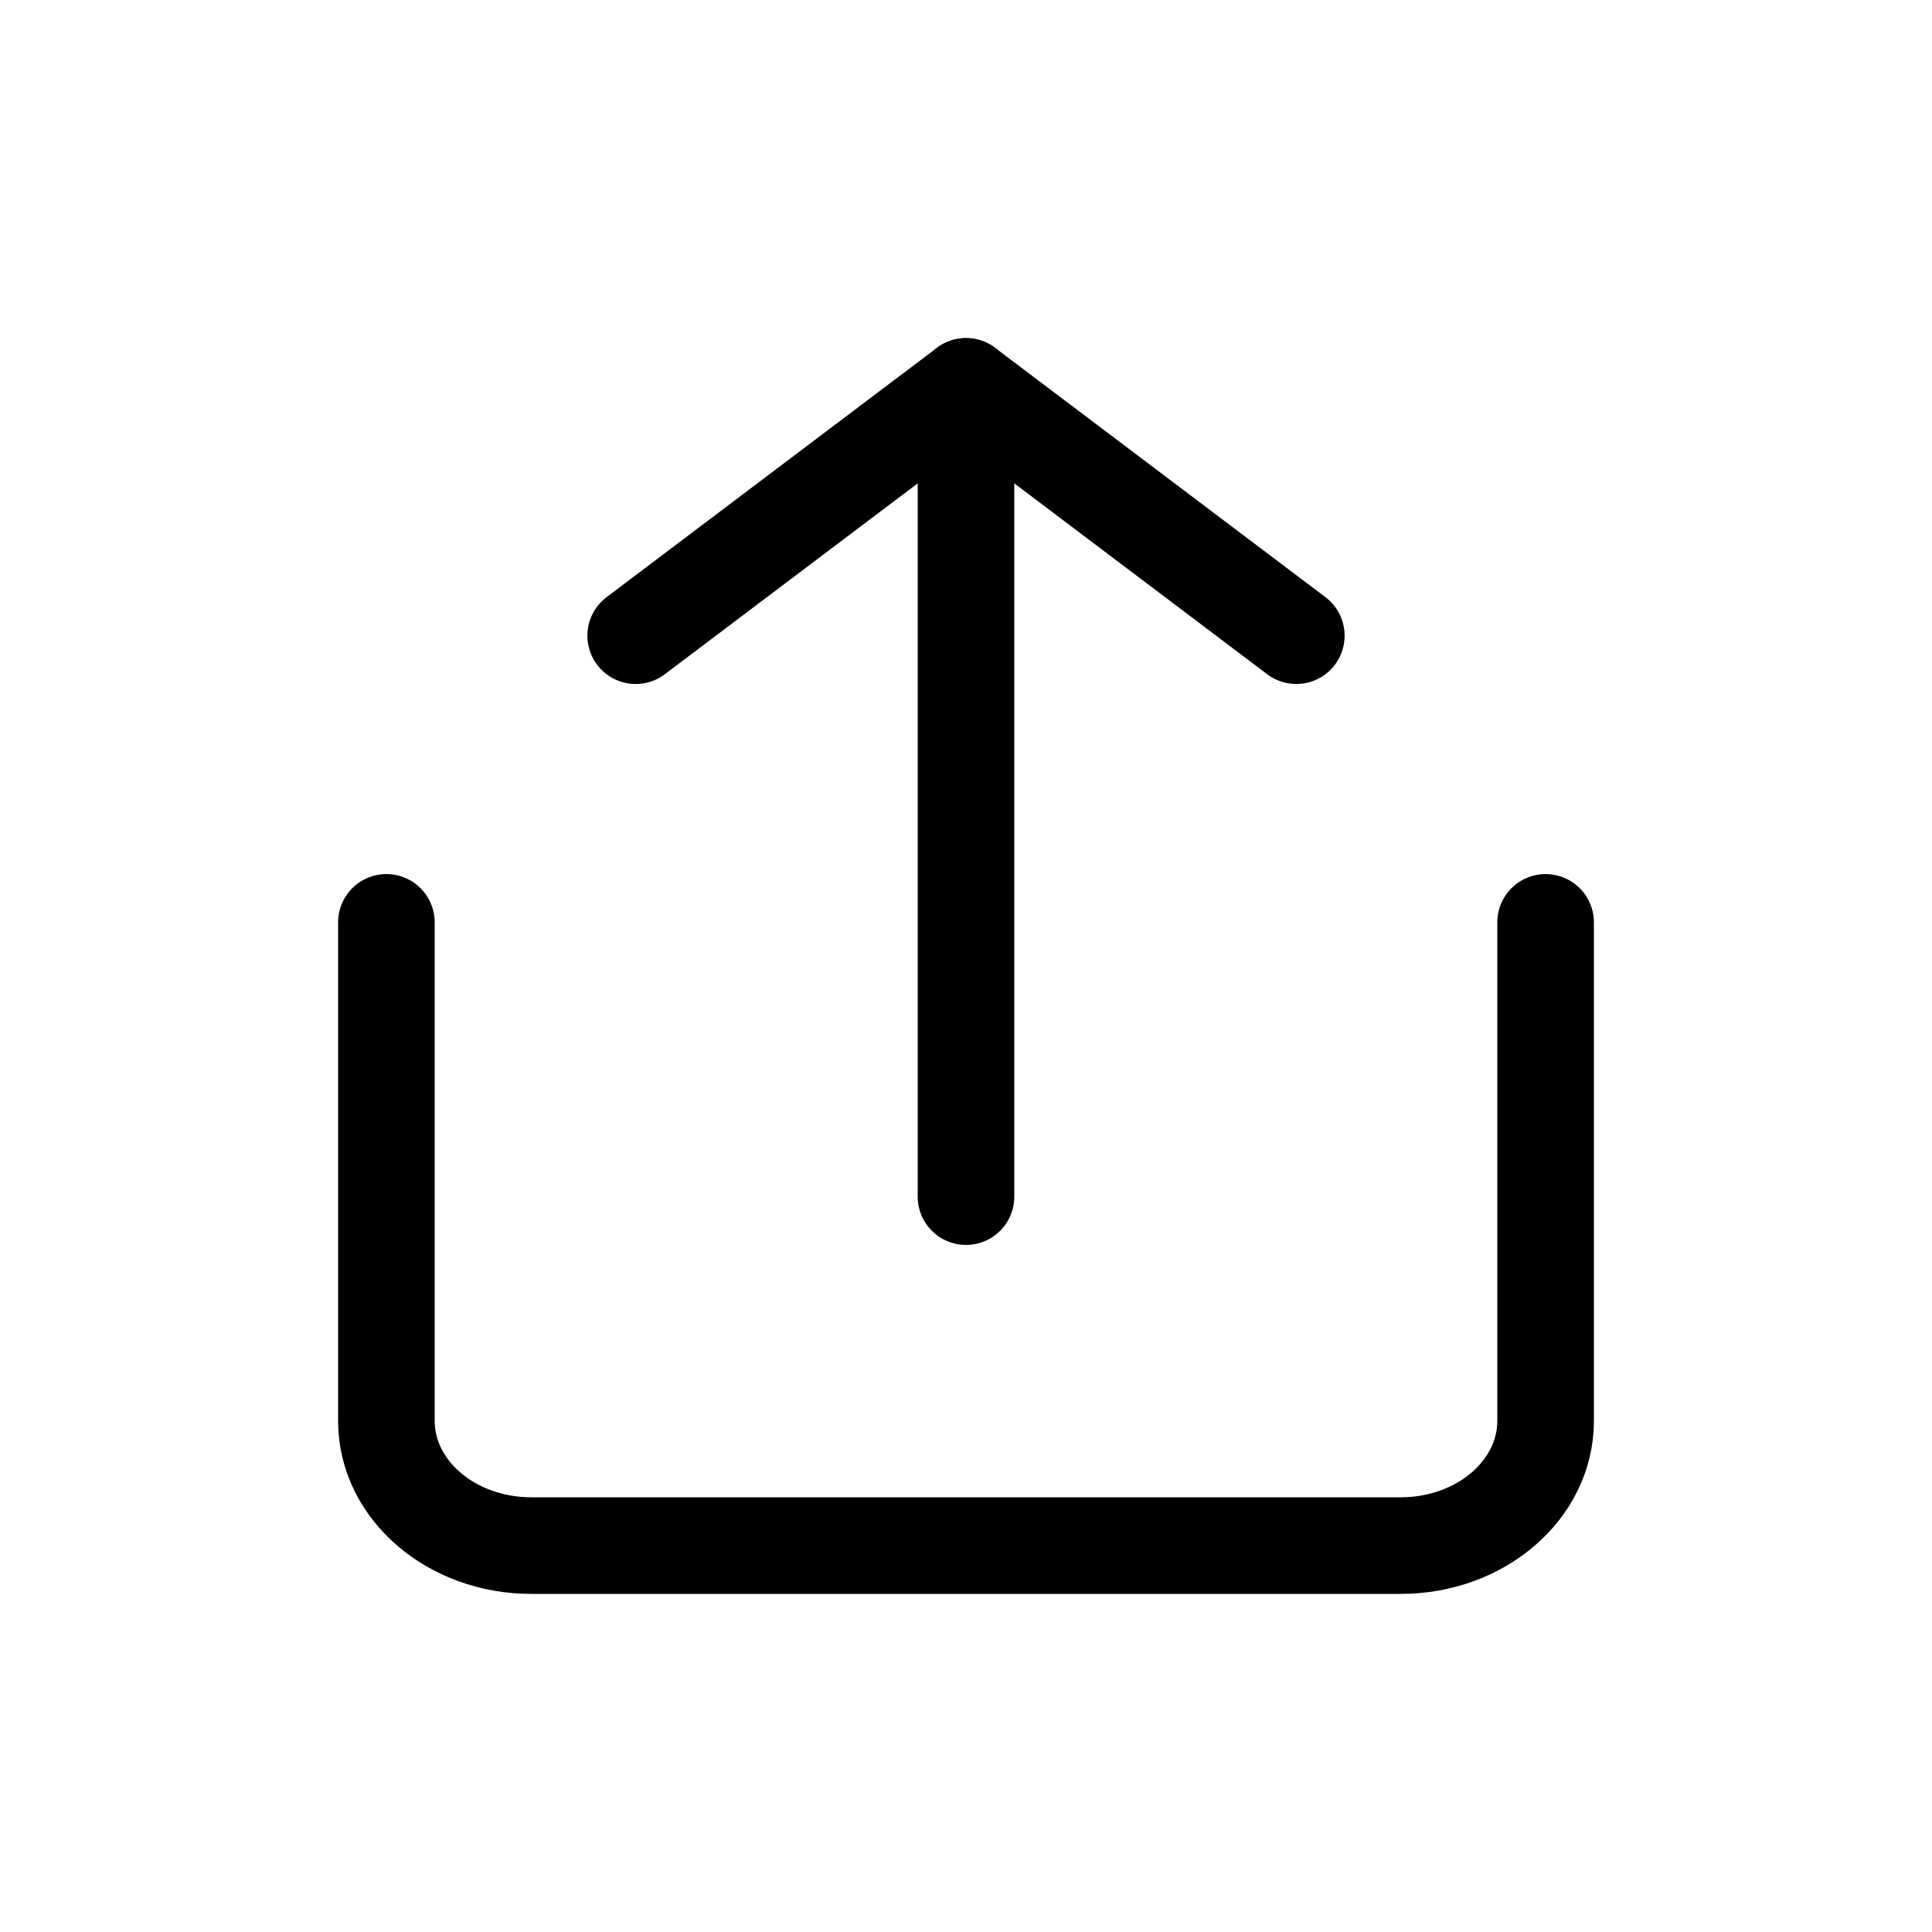 <svg xmlns="http://www.w3.org/2000/svg" xmlns:xlink="http://www.w3.org/1999/xlink" width="60" height="60" viewBox="0 0 60 60">
  <rect x="0" y="0" width="60" height="60" fill="#808080" stroke="none"/>
  <defs>
    <clipPath id="clip-Artboard_33">
      <rect width="60" height="60"/>
    </clipPath>
  </defs>
  <g id="Artboard_33" data-name="Artboard – 33" clip-path="url(#clip-Artboard_33)">
    <rect width="60" height="60" fill="#fff"/>
    <g id="Icon_feather-share" data-name="Icon feather-share" transform="translate(12 12)">
      <path id="Path_112" data-name="Path 112" d="M6,18V33.484c0,2.138,2.015,3.871,4.5,3.871h27c2.485,0,4.5-1.733,4.5-3.871V18" transform="translate(-6 -1.355)" fill="none" stroke="#000" stroke-linecap="round" stroke-linejoin="round" stroke-width="3"/>
      <path id="Path_113" data-name="Path 113" d="M32.516,10.742,22.258,3,12,10.742" transform="translate(-4.258 -3)" fill="none" stroke="#000" stroke-linecap="round" stroke-linejoin="round" stroke-width="3"/>
      <path id="Path_114" data-name="Path 114" d="M18,3V28.162" transform="translate(0 -3)" fill="none" stroke="#000" stroke-linecap="round" stroke-linejoin="round" stroke-width="3"/>
    </g>
  </g>
</svg>
